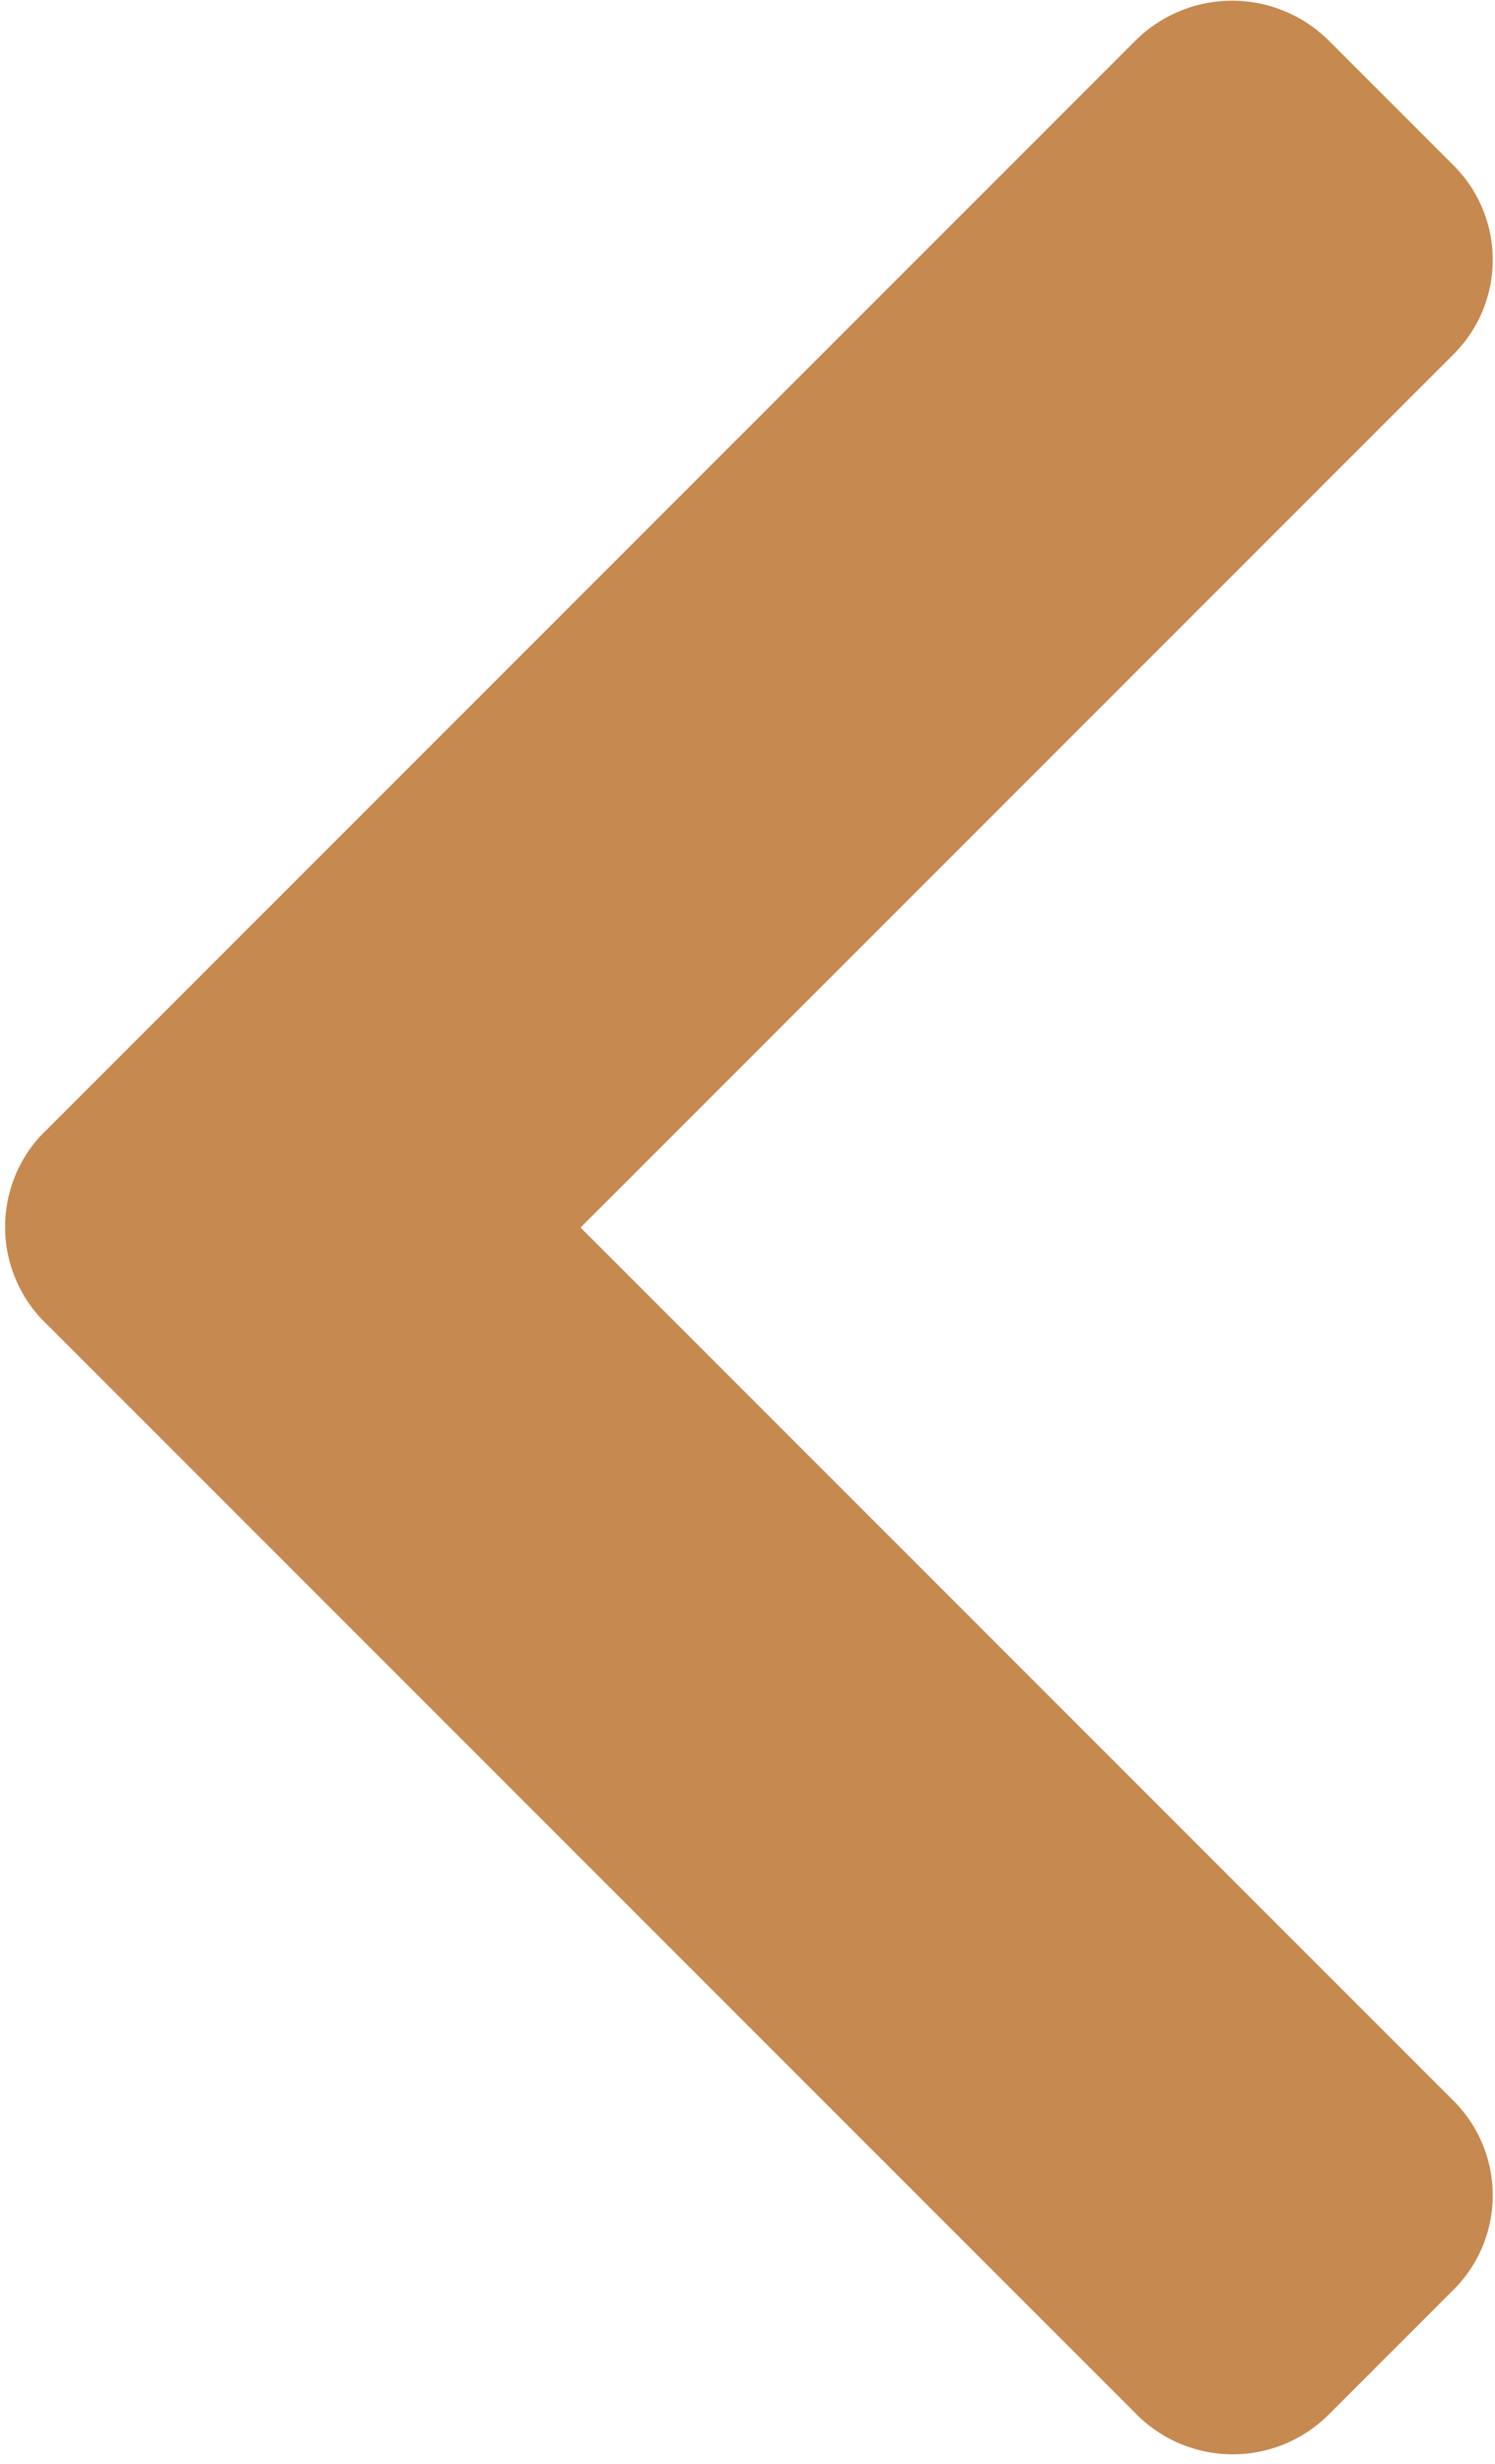 <svg id="Layer_1" data-name="Layer 1" xmlns="http://www.w3.org/2000/svg" viewBox="0 0 12 19.77"><defs><style>.cls-1{fill:#c6894f;}</style></defs><title>back-icon</title><path class="cls-1" d="M.32,9.73,9.12.93a1.1,1.1,0,0,1,1.54,0l1,1a1.07,1.07,0,0,1,0,1.53l-7,7,7,7a1.07,1.07,0,0,1,0,1.53l-1,1a1.09,1.09,0,0,1-1.53,0l-8.8-8.8A1.08,1.08,0,0,1,.32,9.73Z" transform="translate(0 -0.61)"/></svg>